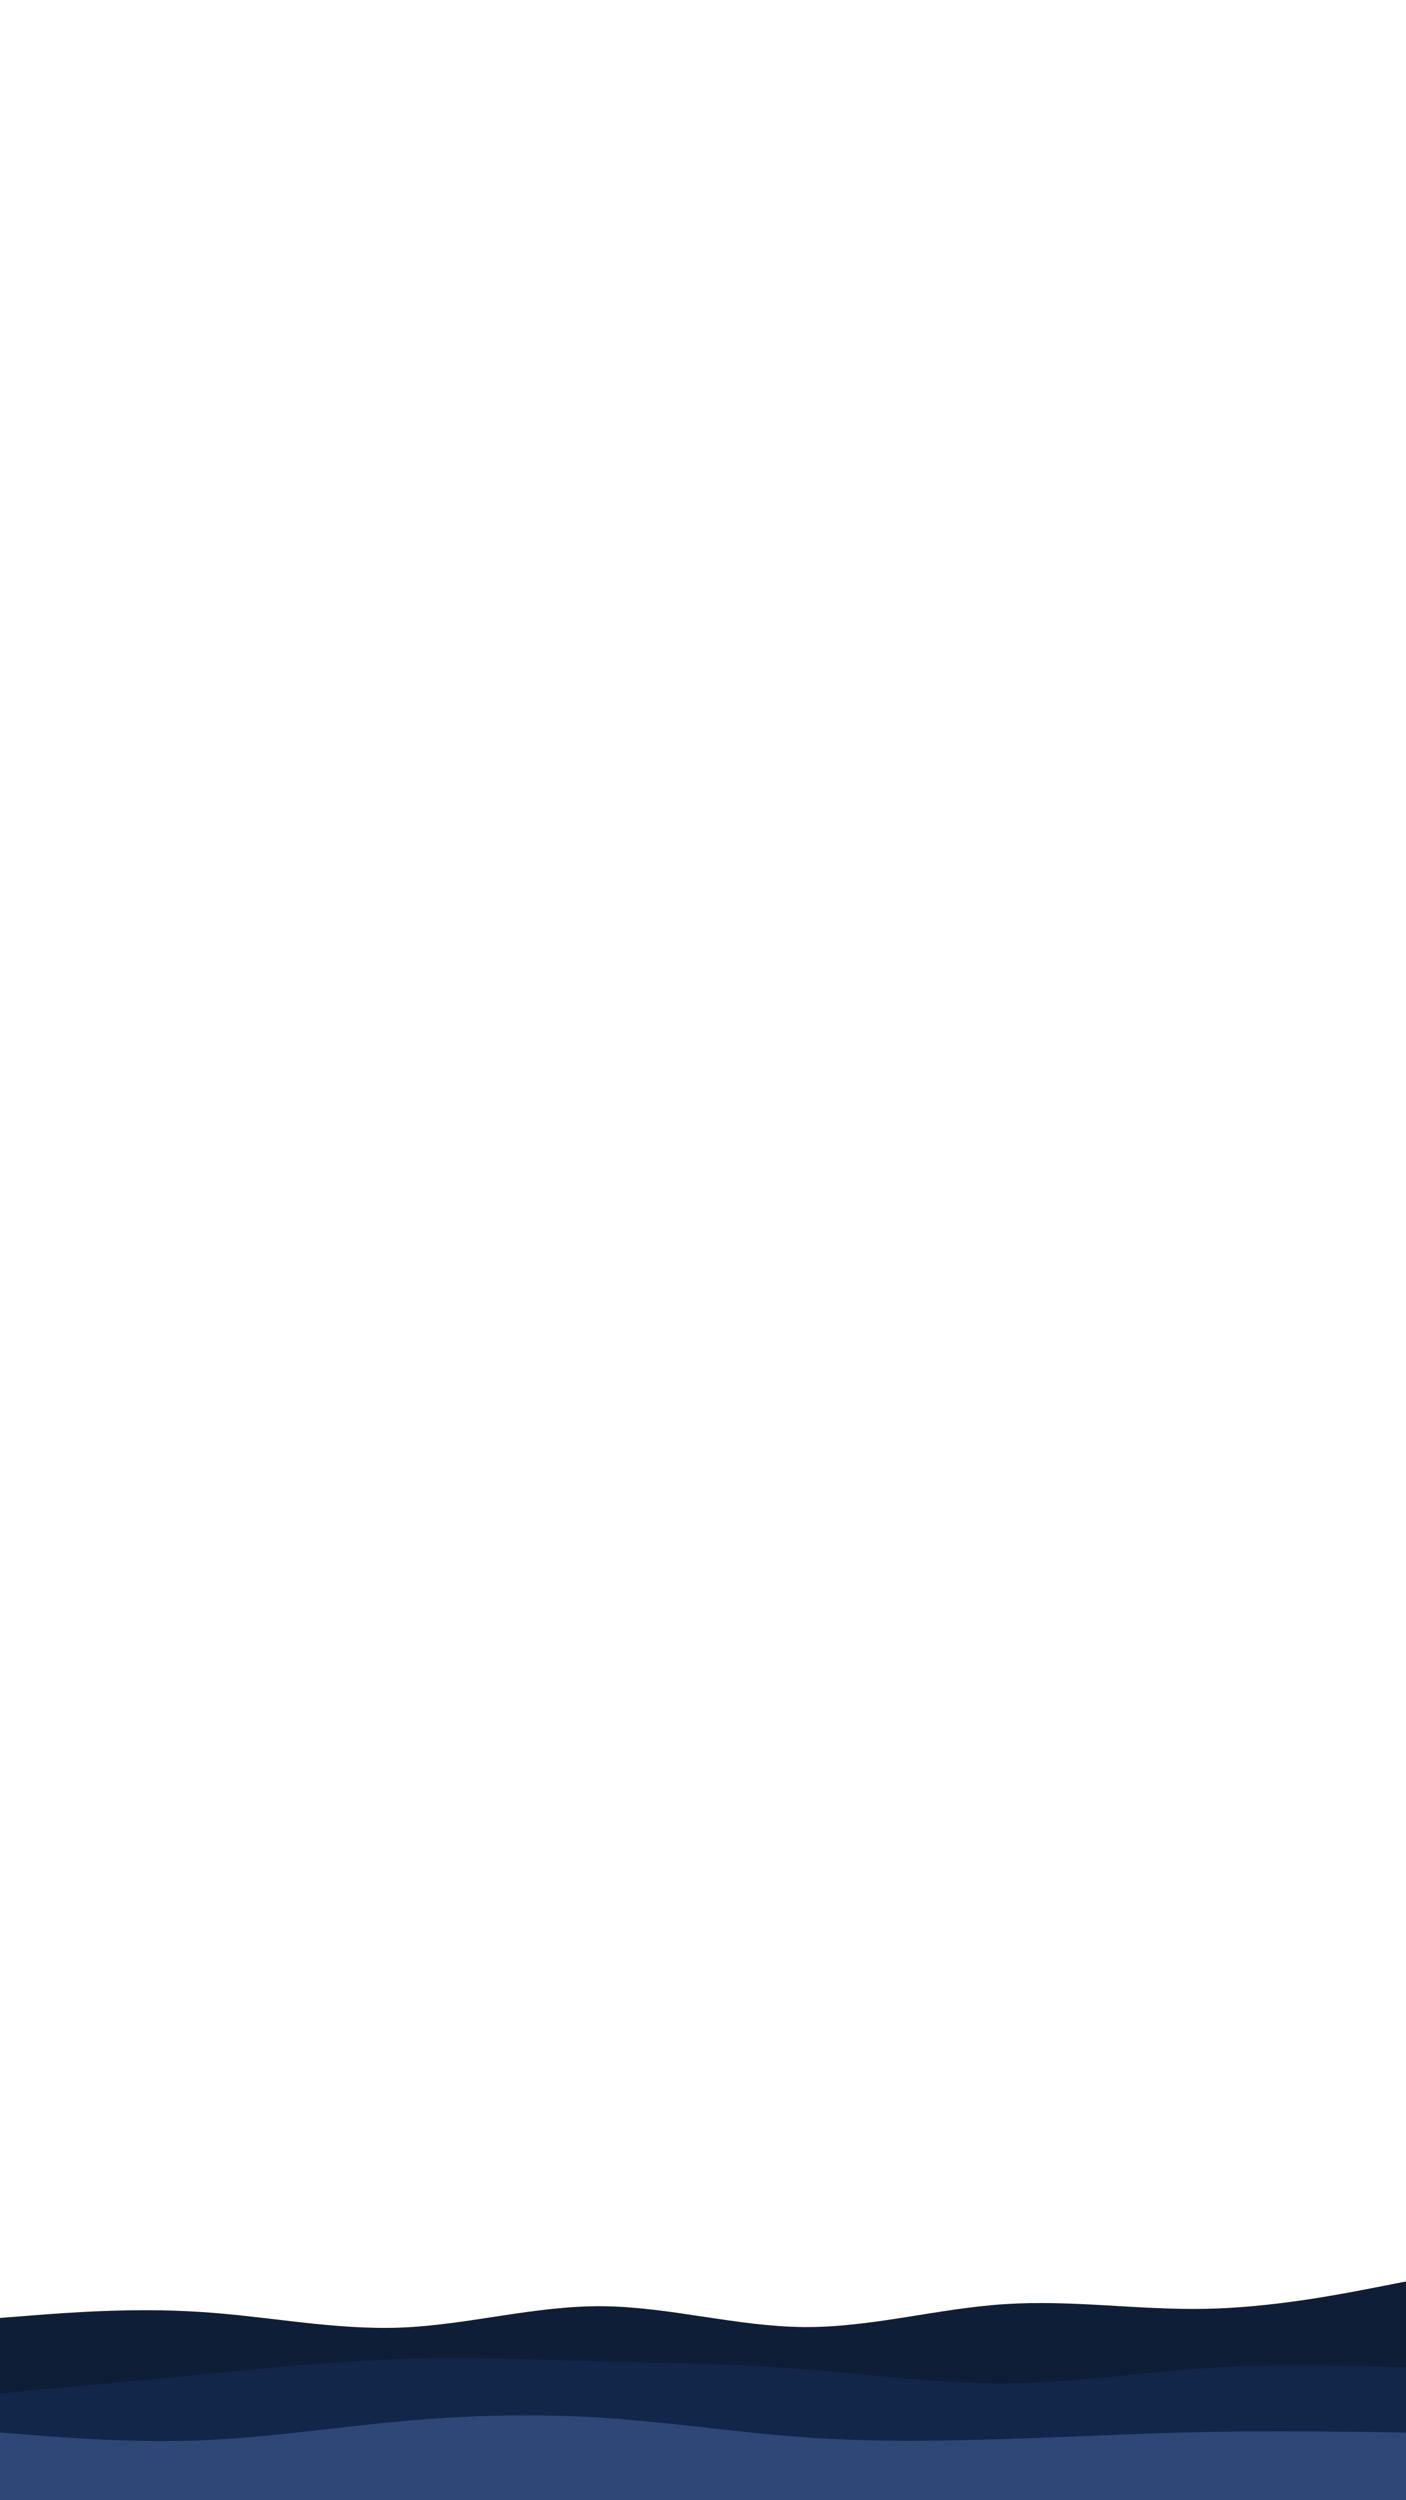 <svg id="visual" viewBox="0 0 540 960" width="540" height="960" xmlns="http://www.w3.org/2000/svg" xmlns:xlink="http://www.w3.org/1999/xlink" version="1.1"><path d="M0 890L12.8 889C25.7 888 51.3 886 77 887.7C102.7 889.3 128.3 894.7 154 893.7C179.7 892.7 205.3 885.3 231.2 885.5C257 885.7 283 893.3 308.8 893.5C334.7 893.7 360.3 886.3 386 884.7C411.7 883 437.3 887 463 886.5C488.7 886 514.3 881 527.2 878.5L540 876L540 961L527.2 961C514.3 961 488.7 961 463 961C437.3 961 411.7 961 386 961C360.3 961 334.7 961 308.8 961C283 961 257 961 231.2 961C205.3 961 179.7 961 154 961C128.3 961 102.7 961 77 961C51.3 961 25.7 961 12.8 961L0 961Z" fill="#0f1e37"></path><path d="M0 919L12.8 917.8C25.7 916.7 51.3 914.3 77 911.8C102.7 909.3 128.3 906.7 154 905.8C179.7 905 205.3 906 231.2 906.7C257 907.3 283 907.7 308.8 909.7C334.7 911.7 360.3 915.3 386 915.2C411.7 915 437.3 911 463 909.3C488.7 907.7 514.3 908.3 527.2 908.7L540 909L540 961L527.2 961C514.3 961 488.7 961 463 961C437.3 961 411.7 961 386 961C360.3 961 334.7 961 308.8 961C283 961 257 961 231.2 961C205.3 961 179.7 961 154 961C128.3 961 102.7 961 77 961C51.3 961 25.7 961 12.8 961L0 961Z" fill="#12264a"></path><path d="M0 934L12.8 935C25.7 936 51.3 938 77 937C102.7 936 128.3 932 154 929.7C179.7 927.3 205.3 926.7 231.2 928.3C257 930 283 934 308.8 935.8C334.7 937.7 360.3 937.3 386 936.5C411.7 935.7 437.3 934.3 463 933.8C488.7 933.3 514.3 933.7 527.2 933.8L540 934L540 961L527.2 961C514.3 961 488.7 961 463 961C437.3 961 411.7 961 386 961C360.3 961 334.7 961 308.8 961C283 961 257 961 231.2 961C205.3 961 179.7 961 154 961C128.3 961 102.7 961 77 961C51.3 961 25.7 961 12.8 961L0 961Z" fill="#2e4777"></path></svg>